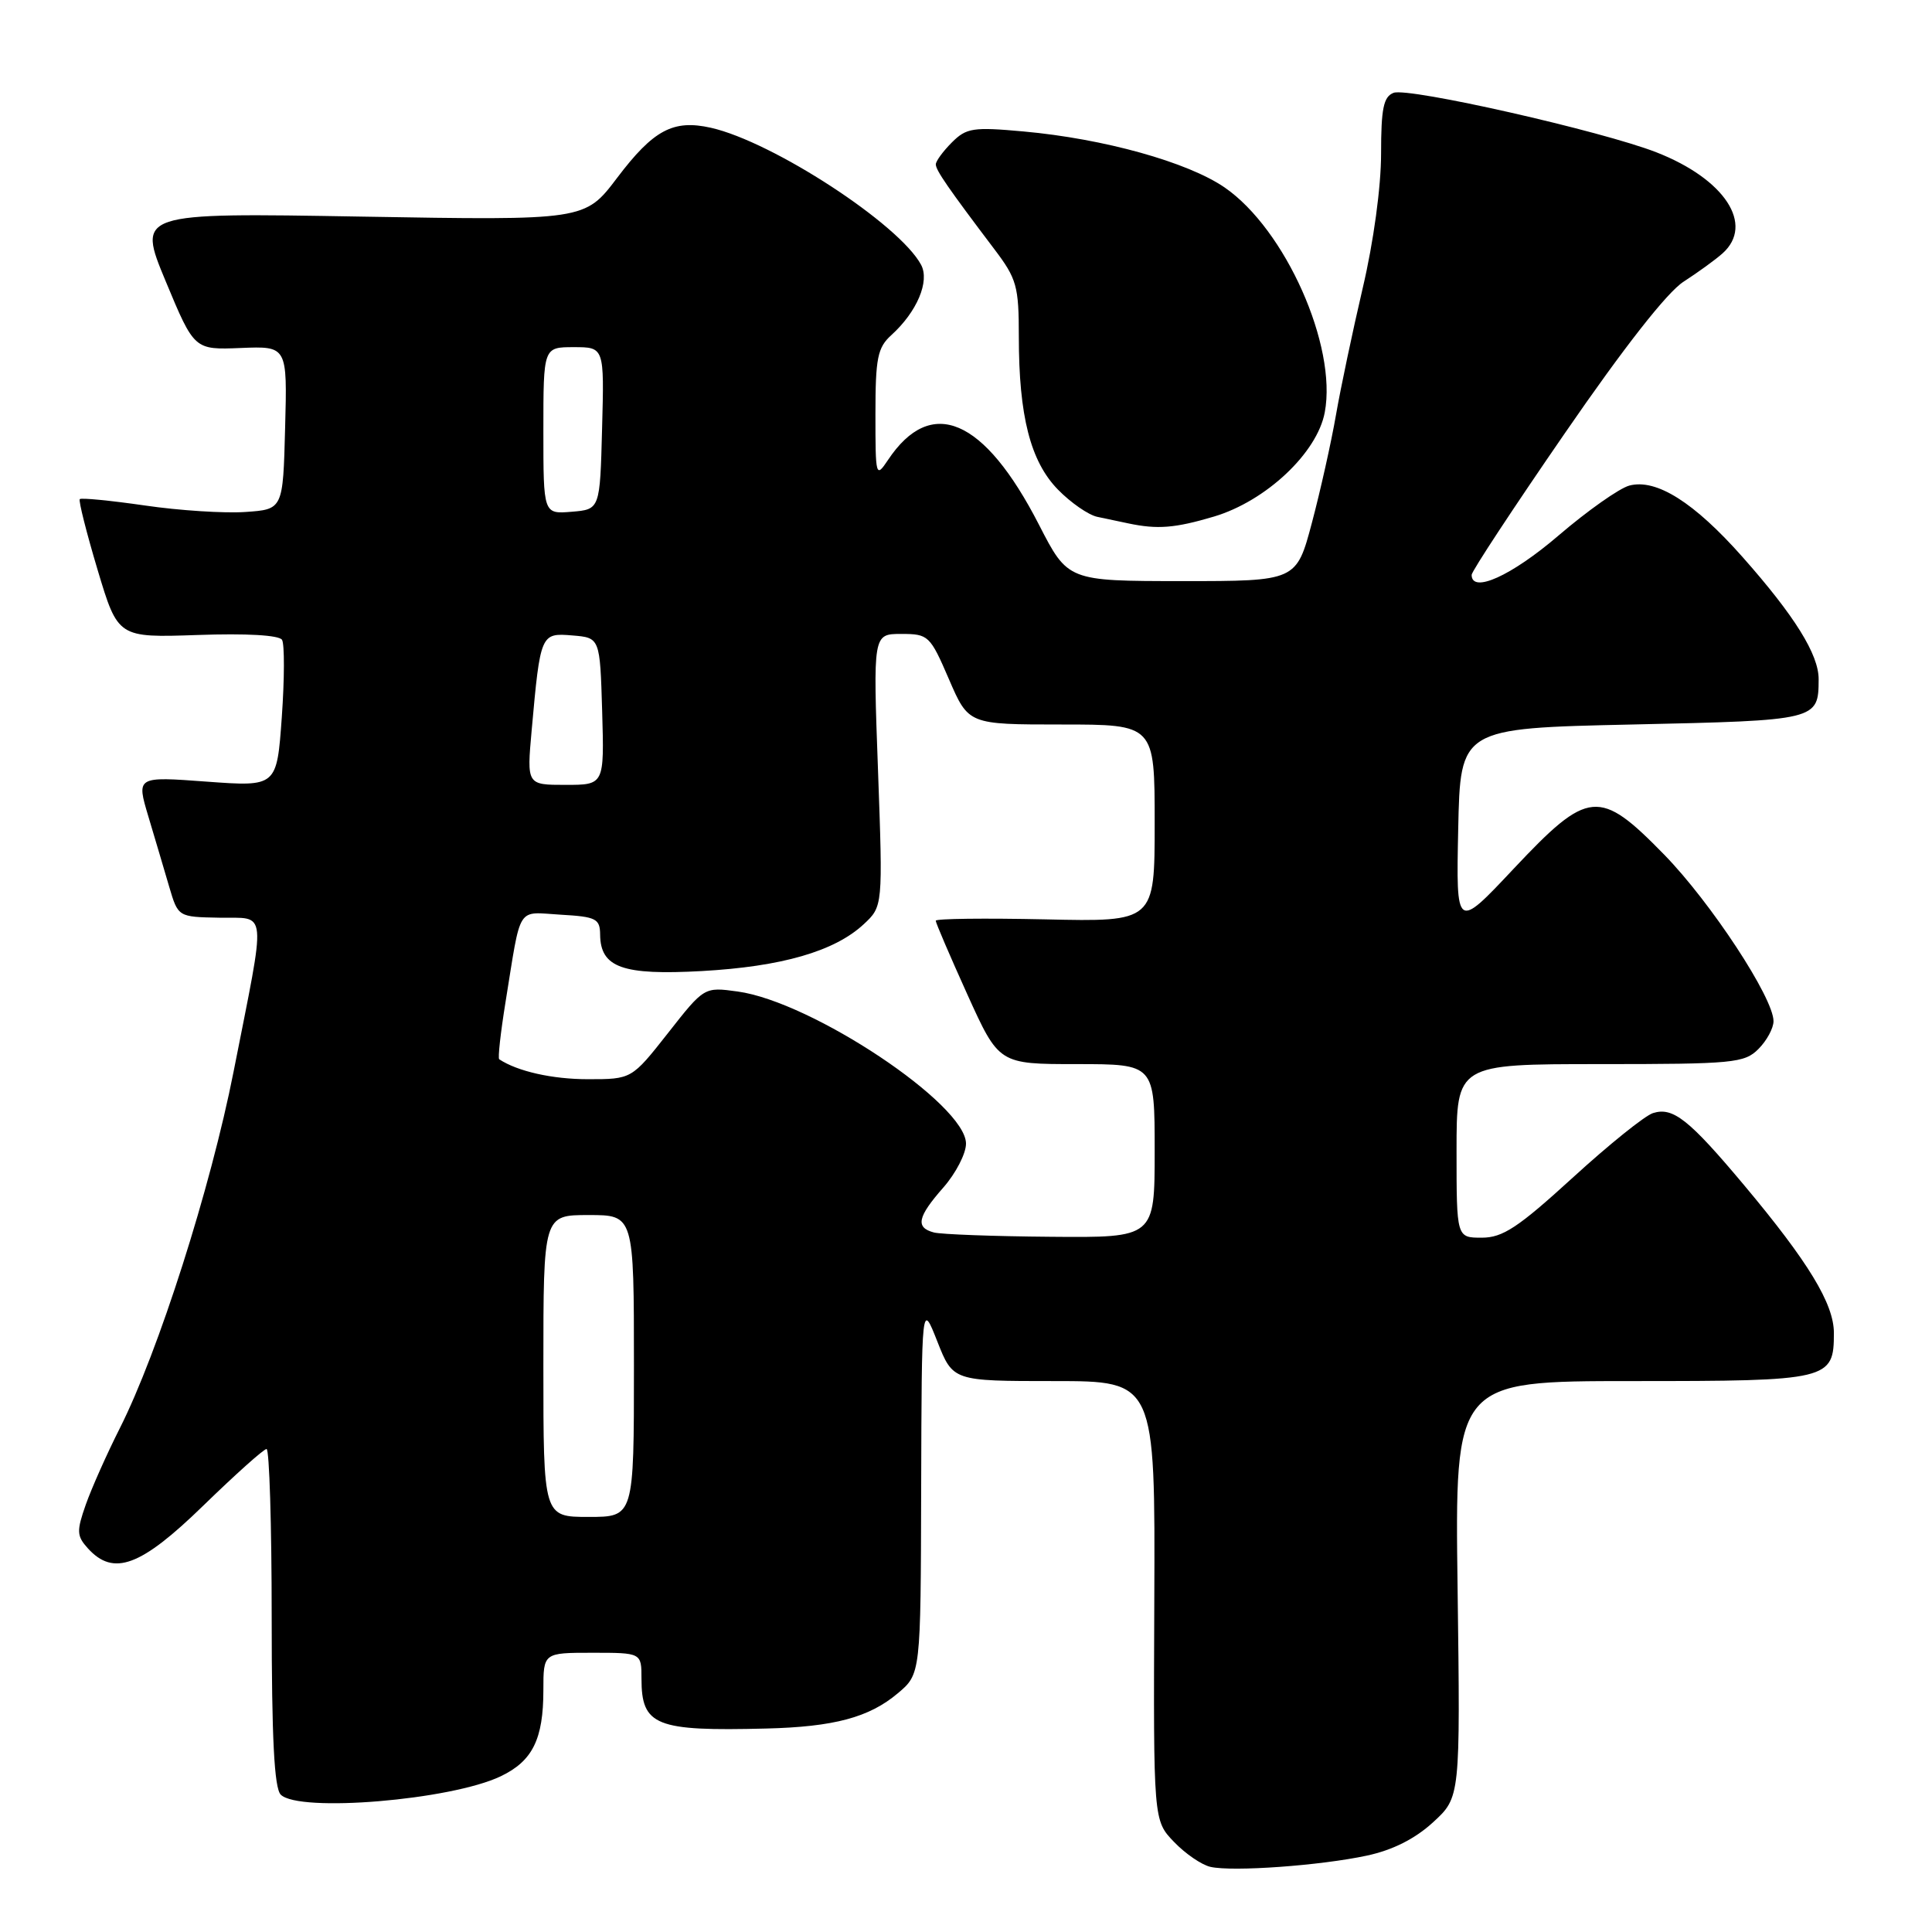 <?xml version="1.0" encoding="UTF-8" standalone="no"?>
<!DOCTYPE svg PUBLIC "-//W3C//DTD SVG 1.1//EN" "http://www.w3.org/Graphics/SVG/1.1/DTD/svg11.dtd" >
<svg xmlns="http://www.w3.org/2000/svg" xmlns:xlink="http://www.w3.org/1999/xlink" version="1.1" viewBox="0 0 256 256">
 <g >
 <path fill="currentColor"
d=" M 181.11 245.88 C 184.53 245.15 187.49 243.66 189.89 241.46 C 193.50 238.15 193.50 238.15 193.14 210.57 C 192.77 183.00 192.77 183.00 216.31 183.00 C 242.41 183.00 243.00 182.86 243.00 176.62 C 243.00 172.77 239.62 167.21 231.11 157.05 C 223.80 148.33 221.68 146.65 219.03 147.49 C 217.95 147.83 213.16 151.69 208.38 156.06 C 201.15 162.66 199.12 164.00 196.34 164.00 C 193.00 164.00 193.00 164.00 193.00 152.50 C 193.00 141.00 193.00 141.00 212.00 141.00 C 229.67 141.00 231.14 140.86 233.00 139.00 C 234.10 137.90 235.00 136.24 235.00 135.31 C 235.00 132.22 226.71 119.60 220.52 113.25 C 211.91 104.44 210.49 104.57 200.57 115.11 C 192.94 123.23 192.94 123.23 193.22 109.86 C 193.50 96.50 193.50 96.50 216.29 96.00 C 240.85 95.46 240.96 95.44 240.98 90.00 C 240.99 86.73 237.80 81.60 230.89 73.80 C 224.48 66.56 219.47 63.40 215.90 64.34 C 214.58 64.69 210.35 67.67 206.50 70.97 C 200.28 76.30 195.00 78.69 195.00 76.17 C 195.00 75.71 200.55 67.27 207.34 57.42 C 215.17 46.04 220.92 38.70 223.09 37.32 C 224.96 36.11 227.29 34.43 228.25 33.57 C 232.50 29.76 228.55 23.73 219.50 20.19 C 212.27 17.36 186.61 11.55 184.66 12.30 C 183.32 12.81 183.00 14.37 183.00 20.38 C 183.00 24.75 182.00 32.09 180.57 38.16 C 179.24 43.85 177.64 51.42 177.02 55.00 C 176.40 58.58 174.97 64.99 173.84 69.25 C 171.78 77.00 171.78 77.00 156.64 77.00 C 141.50 76.99 141.50 76.99 137.67 69.53 C 130.40 55.37 123.37 52.37 117.65 60.97 C 116.05 63.36 116.00 63.17 116.00 54.88 C 116.00 47.44 116.28 46.06 118.10 44.41 C 121.50 41.33 123.22 37.28 122.05 35.09 C 119.17 29.71 102.42 18.79 94.20 16.93 C 89.21 15.81 86.59 17.20 81.77 23.57 C 77.50 29.21 77.50 29.21 47.84 28.70 C 18.18 28.19 18.18 28.19 21.96 37.28 C 25.74 46.36 25.74 46.36 31.90 46.11 C 38.07 45.86 38.07 45.86 37.78 56.68 C 37.50 67.50 37.50 67.50 32.50 67.84 C 29.75 68.03 23.76 67.65 19.20 66.98 C 14.63 66.32 10.74 65.94 10.57 66.14 C 10.39 66.34 11.45 70.55 12.93 75.50 C 15.63 84.50 15.63 84.50 26.18 84.14 C 32.64 83.91 36.98 84.16 37.37 84.78 C 37.71 85.34 37.70 89.95 37.34 95.02 C 36.68 104.25 36.68 104.25 27.38 103.57 C 18.07 102.88 18.07 102.88 19.66 108.19 C 20.53 111.11 21.78 115.30 22.42 117.50 C 23.60 121.50 23.60 121.50 29.05 121.60 C 35.50 121.72 35.32 119.85 30.95 142.00 C 27.91 157.42 20.99 179.12 15.87 189.26 C 14.17 192.63 12.14 197.18 11.37 199.36 C 10.13 202.89 10.16 203.52 11.64 205.16 C 15.04 208.91 18.64 207.58 26.94 199.50 C 31.18 195.38 34.95 192.00 35.32 192.00 C 35.69 192.00 36.00 202.04 36.00 214.30 C 36.00 230.31 36.34 236.94 37.20 237.80 C 39.60 240.20 59.73 238.53 66.34 235.37 C 70.56 233.36 72.00 230.46 72.00 223.95 C 72.00 219.00 72.00 219.00 78.50 219.00 C 85.00 219.00 85.00 219.00 85.00 222.43 C 85.00 228.67 86.87 229.41 101.50 229.04 C 110.50 228.82 115.17 227.57 118.95 224.38 C 122.00 221.82 122.00 221.82 122.06 197.16 C 122.13 172.50 122.13 172.50 124.20 177.75 C 126.27 183.00 126.27 183.00 139.67 183.00 C 153.07 183.00 153.07 183.00 152.95 212.11 C 152.83 241.22 152.83 241.22 155.56 244.06 C 157.05 245.62 159.23 247.11 160.39 247.37 C 163.35 248.04 174.95 247.20 181.11 245.88 Z  M 160.85 68.45 C 167.74 66.40 174.54 60.01 175.54 54.63 C 177.19 45.82 170.31 30.38 162.27 24.84 C 157.38 21.48 146.27 18.38 135.63 17.42 C 128.94 16.81 128.05 16.95 126.13 18.87 C 124.96 20.04 124.00 21.35 124.00 21.78 C 124.00 22.56 125.64 24.93 131.75 33.01 C 134.73 36.94 135.00 37.91 135.00 44.60 C 135.00 55.13 136.54 61.15 140.19 64.88 C 141.88 66.61 144.22 68.23 145.38 68.48 C 146.55 68.72 148.40 69.11 149.50 69.35 C 153.38 70.17 155.69 69.98 160.85 68.45 Z  M 72.00 181.00 C 72.00 161.00 72.00 161.00 78.00 161.00 C 84.00 161.00 84.00 161.00 84.00 181.00 C 84.00 201.00 84.00 201.00 78.00 201.00 C 72.00 201.00 72.00 201.00 72.00 181.00 Z  M 123.75 163.31 C 121.27 162.66 121.56 161.26 125.00 157.35 C 126.65 155.47 128.00 152.86 128.00 151.54 C 128.00 146.33 107.59 132.73 97.74 131.38 C 93.31 130.77 93.31 130.77 88.51 136.89 C 83.70 143.00 83.70 143.00 77.90 143.00 C 73.18 143.00 68.57 141.96 66.15 140.36 C 65.95 140.23 66.33 136.84 66.98 132.81 C 69.10 119.72 68.38 120.86 74.28 121.20 C 79.00 121.47 79.50 121.73 79.52 123.85 C 79.57 128.21 82.49 129.25 93.00 128.67 C 103.57 128.08 110.57 126.06 114.43 122.48 C 116.99 120.10 116.99 120.10 116.34 102.05 C 115.68 84.00 115.68 84.00 119.42 84.00 C 123.02 84.00 123.24 84.20 125.74 90.00 C 128.33 96.00 128.33 96.00 140.66 96.00 C 153.00 96.00 153.00 96.00 153.00 109.07 C 153.00 122.15 153.00 122.15 138.50 121.82 C 130.52 121.65 123.99 121.72 123.99 122.00 C 123.99 122.28 125.87 126.66 128.17 131.75 C 132.36 141.00 132.36 141.00 142.68 141.00 C 153.00 141.00 153.00 141.00 153.00 152.50 C 153.00 164.00 153.00 164.00 139.25 163.88 C 131.69 163.82 124.71 163.56 123.75 163.31 Z  M 70.45 96.75 C 71.60 83.96 71.65 83.85 75.84 84.20 C 79.50 84.50 79.50 84.50 79.79 94.25 C 80.07 104.00 80.07 104.00 74.93 104.00 C 69.80 104.00 69.80 104.00 70.45 96.75 Z  M 72.00 57.06 C 72.00 46.00 72.00 46.00 76.03 46.00 C 80.07 46.00 80.07 46.00 79.78 56.75 C 79.50 67.50 79.50 67.50 75.75 67.81 C 72.00 68.12 72.00 68.12 72.00 57.06 Z "/>
</g>
</svg>